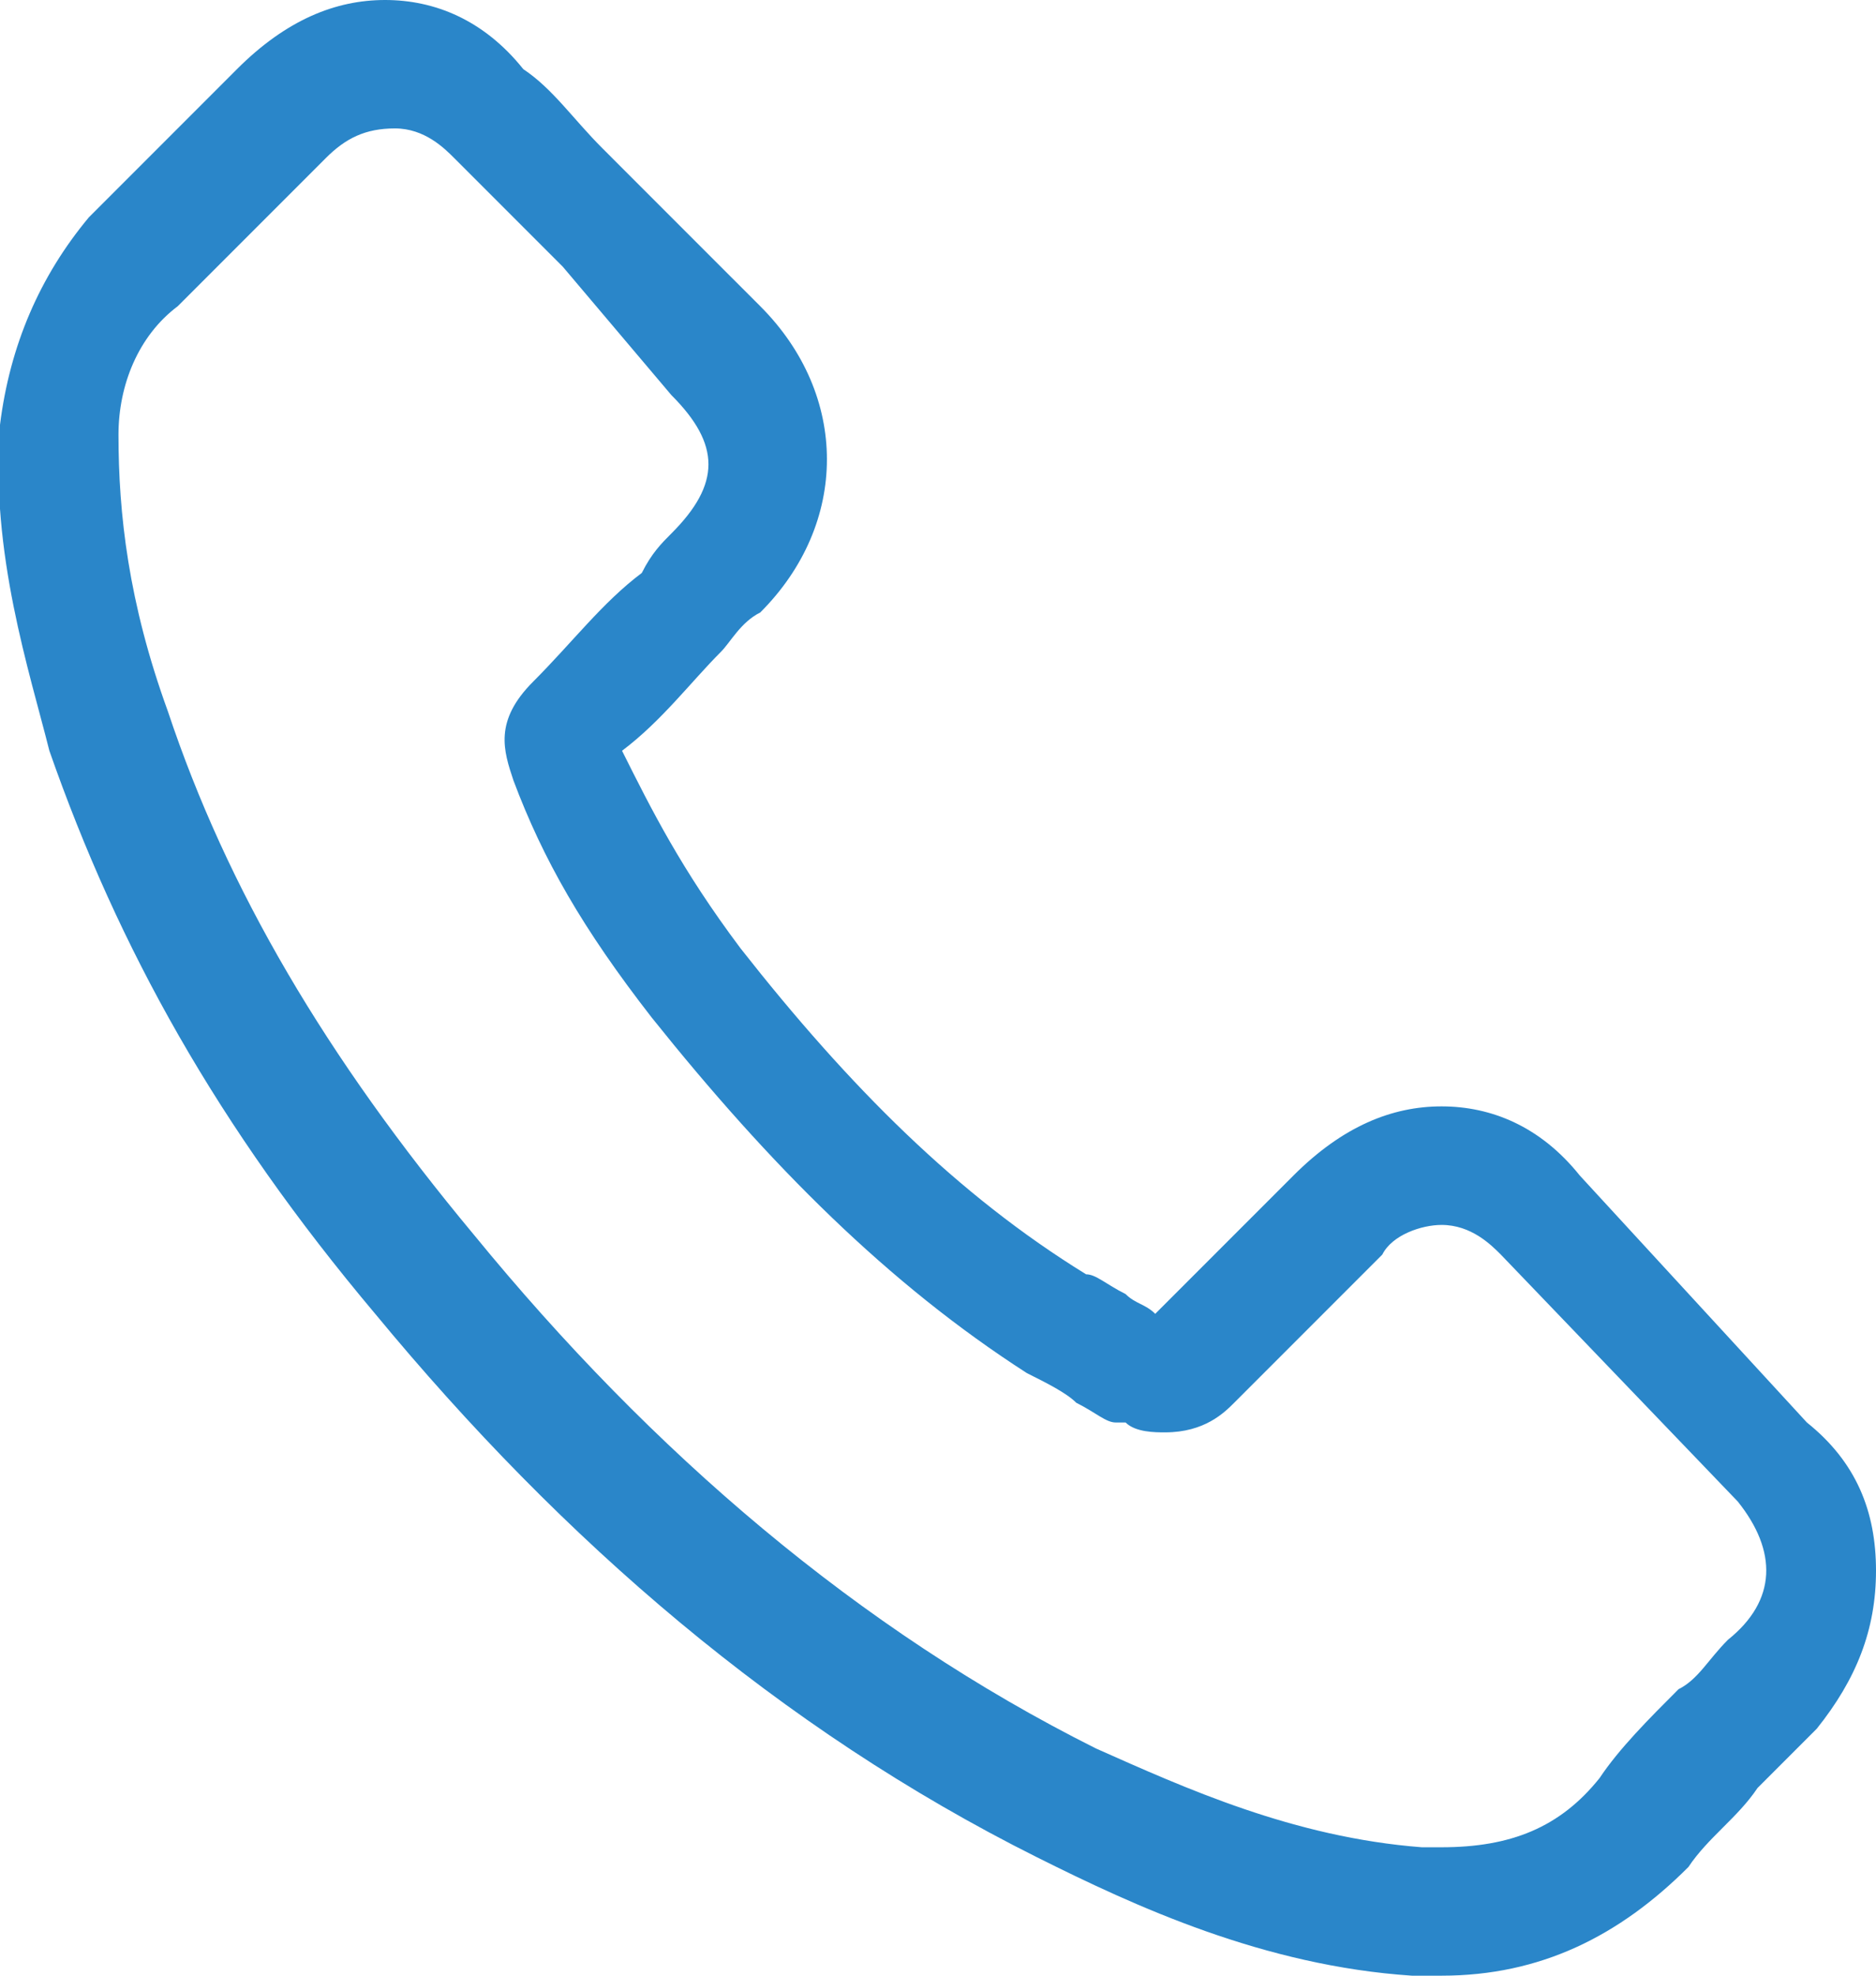 <?xml version="1.0" encoding="utf-8"?>
<!-- Generator: Adobe Illustrator 21.0.0, SVG Export Plug-In . SVG Version: 6.00 Build 0)  -->
<svg version="1.1" id="Слой_1" xmlns="http://www.w3.org/2000/svg" xmlns:xlink="http://www.w3.org/1999/xlink" x="0px" y="0px"
	 viewBox="0 0 19 20" style="enable-background:new 0 0 19 20;" xml:space="preserve">
<style type="text/css">
	.st0{fill:#2A86C9;}
</style>
<path class="st0" d="M16,11.9c-0.4-0.5-0.9-0.7-1.4-0.7c-0.5,0-1,0.2-1.5,0.7l-1.4,1.4c-0.1-0.1-0.2-0.1-0.3-0.2
	c-0.2-0.1-0.3-0.2-0.4-0.2C9.7,12.1,8.6,11,7.5,9.6C6.9,8.8,6.6,8.2,6.3,7.6c0.4-0.3,0.7-0.7,1-1c0.1-0.1,0.2-0.3,0.4-0.4
	c0.9-0.9,0.9-2.2,0-3.1L6.5,1.9C6.4,1.8,6.2,1.6,6.1,1.5C5.8,1.2,5.6,0.9,5.3,0.7C4.9,0.2,4.4,0,3.9,0c-0.5,0-1,0.2-1.5,0.7l0,0
	L0.9,2.2C0.4,2.8,0.1,3.5,0,4.3c-0.1,1.3,0.3,2.5,0.5,3.3c0.7,2,1.7,3.8,3.3,5.7c1.9,2.3,4.1,4.2,6.7,5.5c1,0.5,2.3,1.1,3.8,1.2
	c0.1,0,0.2,0,0.3,0c1,0,1.8-0.4,2.5-1.1c0,0,0,0,0,0c0.2-0.3,0.5-0.5,0.7-0.8c0.2-0.2,0.4-0.4,0.6-0.6c0.4-0.5,0.6-1,0.6-1.6
	s-0.2-1.1-0.7-1.5L16,11.9z M17.5,16.6C17.5,16.6,17.5,16.6,17.5,16.6c-0.2,0.2-0.3,0.4-0.5,0.5c-0.3,0.3-0.6,0.6-0.8,0.9
	c-0.4,0.5-0.9,0.7-1.6,0.7c-0.1,0-0.1,0-0.2,0c-1.3-0.1-2.4-0.6-3.3-1c-2.4-1.2-4.5-3-6.3-5.2C3.3,10.7,2.3,9,1.7,7.2
	c-0.4-1.1-0.5-2-0.5-2.8c0-0.5,0.2-1,0.6-1.3l1.5-1.5c0.2-0.2,0.4-0.3,0.7-0.3c0.3,0,0.5,0.2,0.6,0.3l0,0C4.8,1.8,5,2,5.3,2.3
	c0.1,0.1,0.3,0.3,0.4,0.4L6.8,4c0.5,0.5,0.5,0.9,0,1.4C6.7,5.5,6.6,5.6,6.5,5.8C6.1,6.1,5.8,6.5,5.4,6.9c0,0,0,0,0,0
	C5,7.3,5.1,7.6,5.2,7.9l0,0c0.3,0.8,0.7,1.5,1.4,2.4l0,0c1.2,1.5,2.4,2.7,3.8,3.6c0.2,0.1,0.4,0.2,0.5,0.3c0.2,0.1,0.3,0.2,0.4,0.2
	c0,0,0,0,0.1,0c0.1,0.1,0.3,0.1,0.4,0.1c0.4,0,0.6-0.2,0.7-0.3l1.5-1.5c0.1-0.2,0.4-0.3,0.6-0.3c0.3,0,0.5,0.2,0.6,0.3l2.4,2.5
	C18,15.7,18,16.2,17.5,16.6z"/>
</svg>
